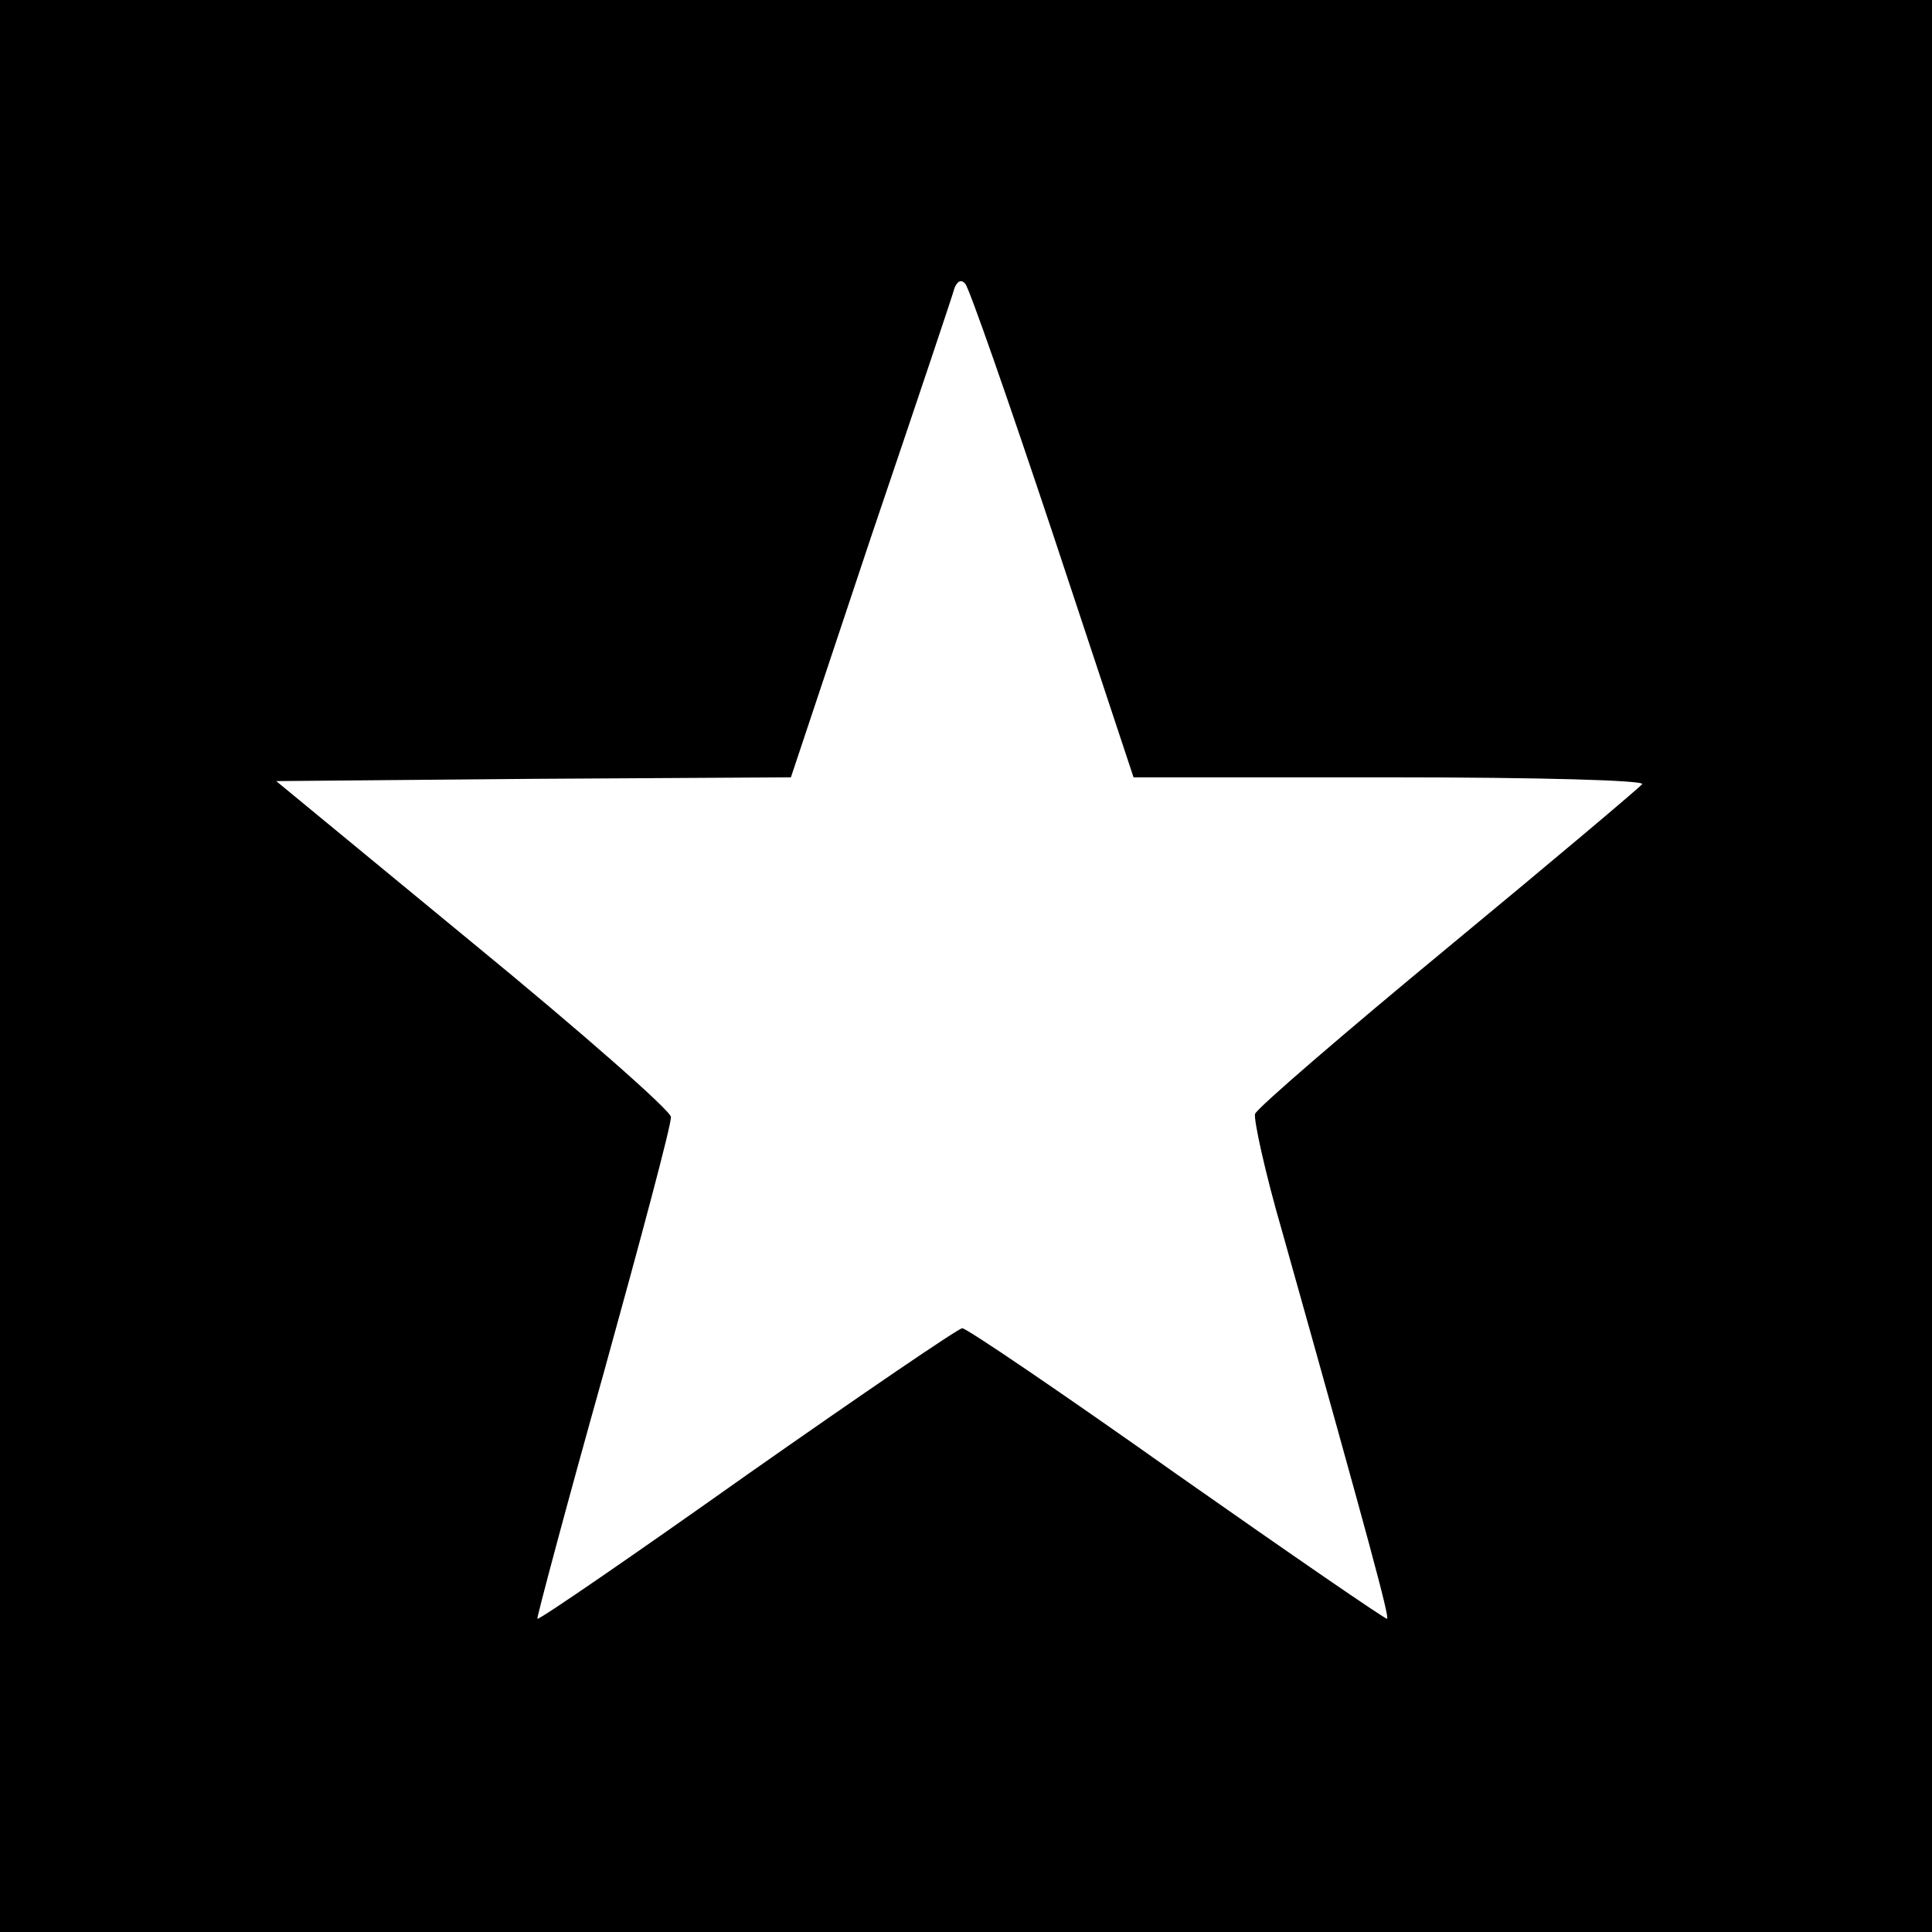 <?xml version="1.0" standalone="no"?>
<!DOCTYPE svg PUBLIC "-//W3C//DTD SVG 20010904//EN"
 "http://www.w3.org/TR/2001/REC-SVG-20010904/DTD/svg10.dtd">
<svg version="1.0" xmlns="http://www.w3.org/2000/svg"
 width="256pt" height="256pt" viewBox="0 0 256 256"
 preserveAspectRatio="xMidYMid meet">
<g transform="translate(0,256) scale(0.1,-0.1)"
fill="#000000" stroke="none">
<path d="M0 1280 l0 -1280 1280 0 1280 0 0 1280 0 1280 -1280 0 -1280 0 0
-1280z m1395 573 l107 -323 339 0 c201 0 338 -4 335 -9 -4 -5 -119 -102 -257
-216 -138 -114 -253 -213 -256 -221 -2 -7 13 -77 36 -156 118 -420 142 -510
139 -513 -2 -1 -127 85 -278 191 -151 107 -279 194 -285 194 -5 0 -134 -88
-285 -194 -151 -107 -276 -193 -278 -191 -1 1 38 148 88 326 49 177 90 330 89
339 0 8 -118 112 -262 230 l-261 215 341 3 341 2 106 318 c59 174 109 323 111
331 4 9 9 11 14 5 5 -5 57 -154 116 -331z"/>
</g>
</svg>
